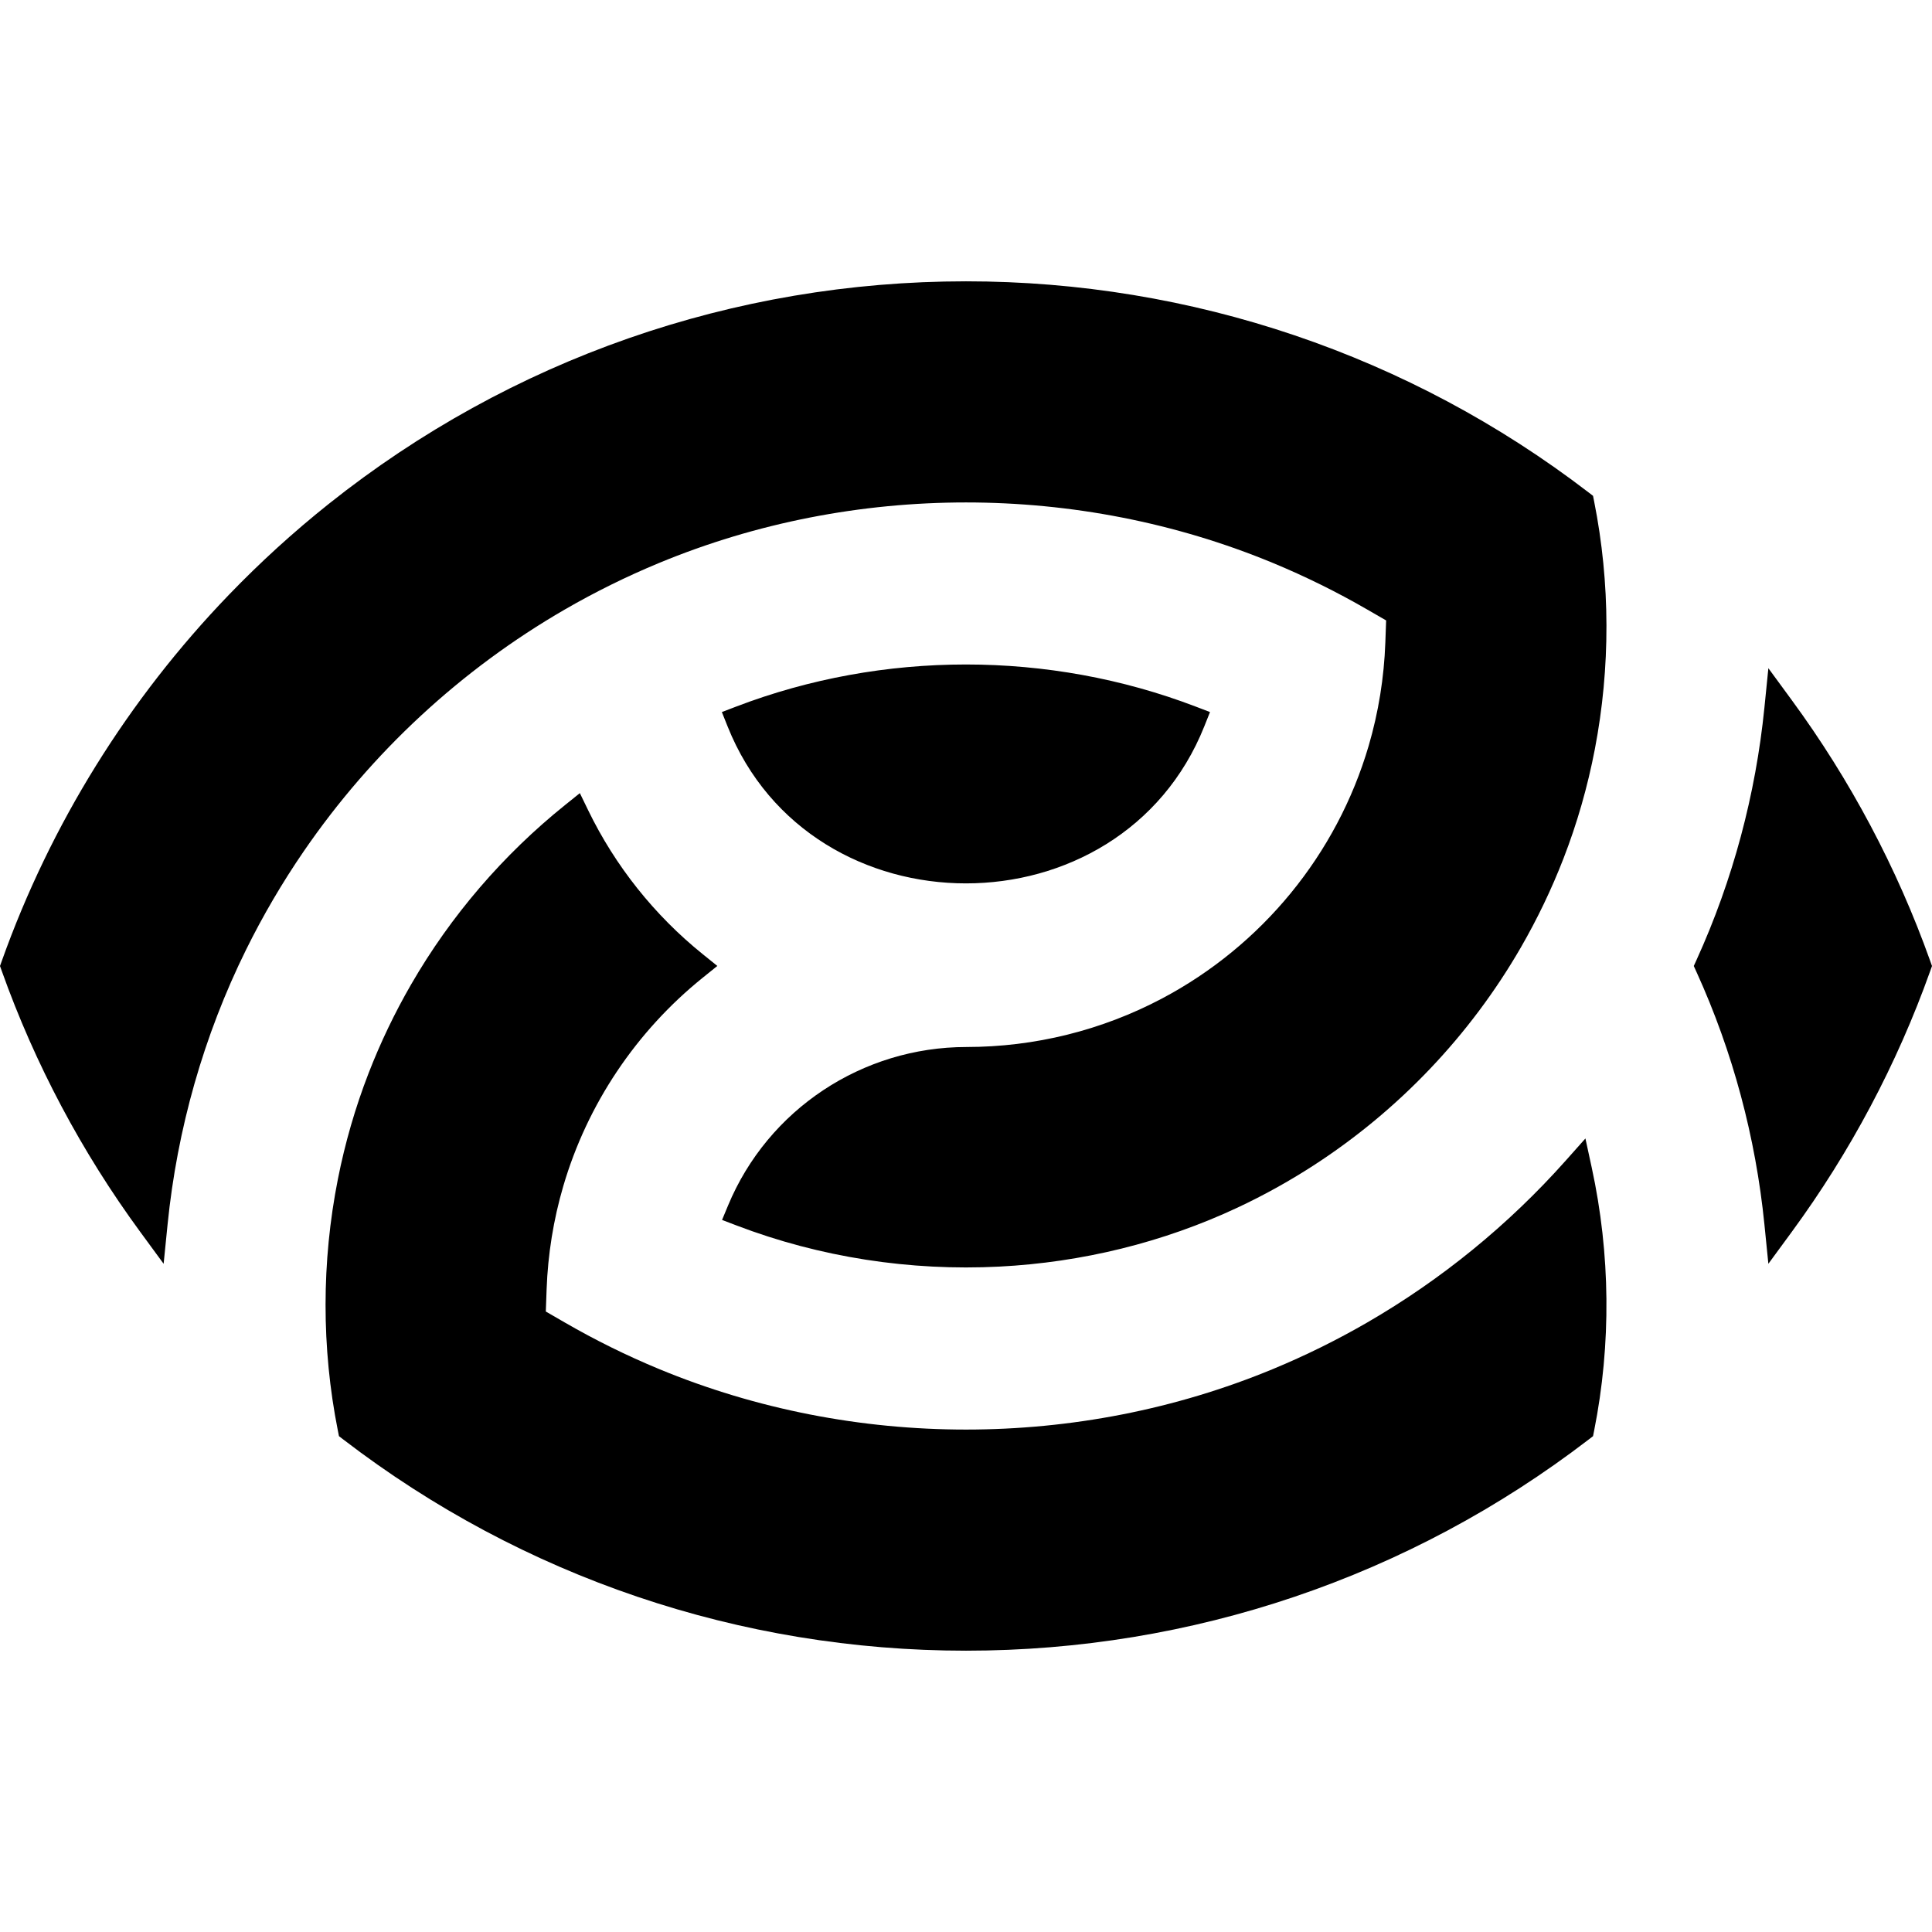 <svg xmlns="http://www.w3.org/2000/svg" xml:space="preserve" width="500px" height="500px" version="1.1" style="shape-rendering:geometricPrecision; text-rendering:geometricPrecision; image-rendering:optimizeQuality; fill-rule:evenodd; clip-rule:evenodd" viewBox="0 0 4233.32 4233.32" xmlns:xlink="http://www.w3.org/1999/xlink">
  <path style="fill: #000" d="M1582.12 2673.09l32 12.2c182.87,69.78 380.29,100.03 575.68,90.03 180.57,-9.25 358.87,-52.73 522.62,-129.62 57.1,-26.81 112.37,-57.5 165.34,-91.75 186.83,-120.84 343.26,-285.06 454.56,-477.75 36.05,-62.42 67.32,-127.6 93.41,-194.8 30.13,-77.59 53.09,-157.92 68.8,-239.65 34.37,-178.85 34.05,-364.37 -1.51,-543.02l-2.44 -12.27 -9.93 -7.62c-391.84,-300.76 -870.12,-462.42 -1363.99,-462.42 -508.66,0 -998.32,170.59 -1396.2,487.61 -77.13,61.46 -150.22,127.98 -218.64,198.99 -220.66,228.99 -391.02,502.89 -497.84,802.47l-3.98 11.17 3.98 11.17c72.73,203.98 175.26,396.82 303.31,571.44l51.24 69.87 8.66 -86.21c20.99,-208.89 79.01,-413.73 172.02,-602.01 36.98,-74.85 79.31,-147.06 126.55,-215.9 148.64,-216.62 344.73,-398.26 572.19,-529.73 66.32,-38.33 135.15,-72.31 205.91,-101.64 427.02,-176.98 918.58,-176.98 1345.6,0 70.71,29.3 139.48,63.26 205.75,101.55l42.02 24.27 -1.75 48.49c-2.75,76.59 -14.97,152.75 -36.54,226.3 -69.76,237.79 -234.01,437.94 -453.01,553.73 -132.07,69.83 -278.97,106.11 -428.34,106.16 -227.95,0.07 -434.7,136.57 -522.32,347.31l-13.15 31.63zm-0.42 -1112.87l12.53 31.34c183.29,458.77 861.29,458.77 1044.58,0l12.52 -31.34 -31.53 -12.05c-321.54,-122.91 -685.03,-122.9 -1006.57,0l-31.53 12.05zm2293.08 1208.93l51.24 -69.86c128.06,-174.63 230.59,-367.47 303.32,-571.46l3.98 -11.17 -3.98 -11.17c-72.73,-203.98 -175.26,-396.82 -303.32,-571.45l-51.23 -69.87 -8.66 86.21c-19.16,190.67 -69.18,378.04 -148.54,552.51l-6.26 13.77 6.26 13.76c79.36,174.48 129.38,361.85 148.53,552.53l8.66 86.2zm-2303 -652.63l-32.1 -25.89c-105.68,-85.21 -191.63,-193.08 -250.9,-315.21l-18.22 -37.54 -32.52 26.14c-135.5,108.88 -250.23,242.43 -337.18,392.96 -36.05,62.41 -67.28,127.61 -93.33,194.82 -29.07,75.04 -51.47,152.63 -67.11,231.56 -35.94,181.38 -36.21,369.84 -0.12,551.23l2.44 12.27 9.92 7.61c392.38,301.2 869.45,462.43 1364,462.43 494.55,0 971.62,-161.23 1364,-462.42l9.92 -7.62 2.44 -12.27c37.74,-189.7 35.74,-387.15 -5.28,-576.14l-13.86 -63.88 -43.46 48.82c-125.04,140.44 -272.25,260.54 -435.05,354.64 -66.32,38.33 -135.15,72.31 -205.91,101.64 -427.02,176.98 -918.58,176.98 -1345.6,0 -70.76,-29.33 -139.59,-63.31 -205.91,-101.64l-41.99 -24.28 1.73 -48.47c2.74,-76.62 14.97,-152.79 36.55,-226.36 52.69,-179.62 159.77,-339.08 305.44,-456.52l32.1 -25.88z"/>
</svg>